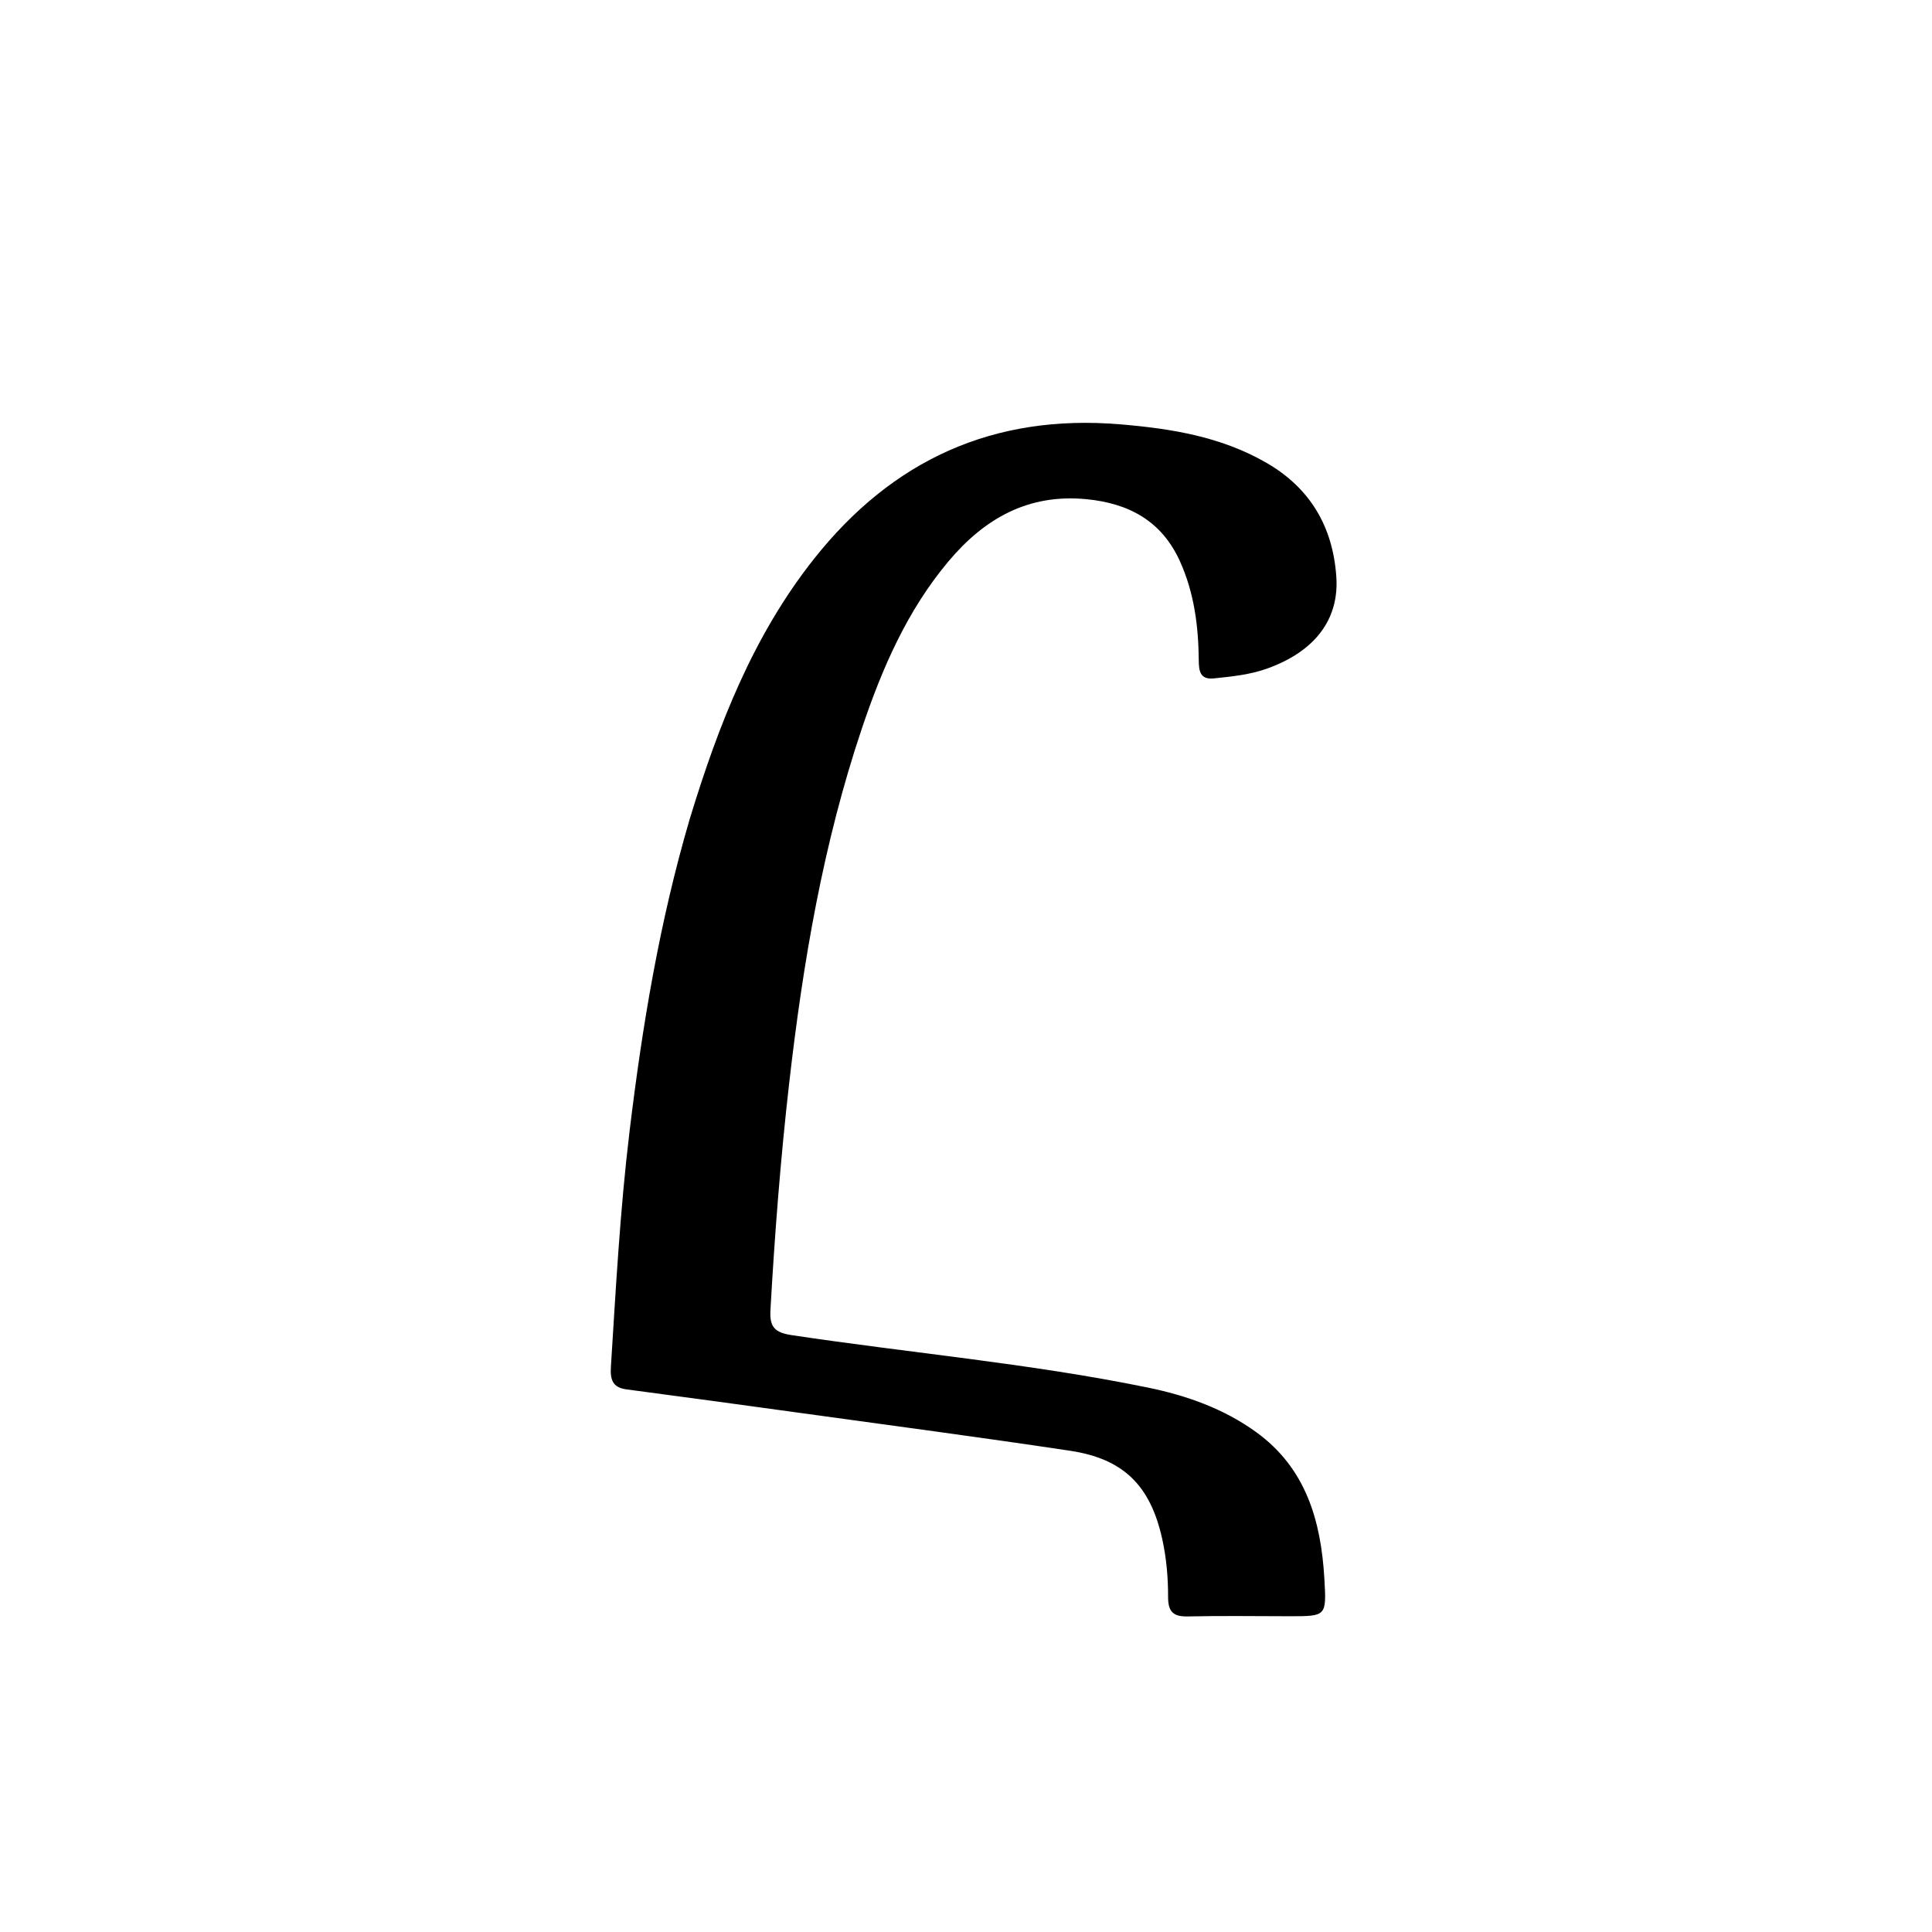 <svg version="1.1" id="Layer_1" xmlns="http://www.w3.org/2000/svg" xmlns:xlink="http://www.w3.org/1999/xlink" x="0px" y="0px"
	 width="100%" viewBox="0 0 512 512" enable-background="new 0 0 512 512" xml:space="preserve">
<path fill="#000000" opacity="1" stroke="none" 
	d="
M182.806,216.972 
	C190.393,192.101 199.612,168.434 215.722,148.098 
	C236.48,121.893 263.265,109.628 296.925,112.456 
	C310.527,113.599 323.657,115.74 335.633,122.658 
	C347.234,129.359 353.212,139.601 354.137,152.792 
	C354.935,164.176 348.434,172.631 335.856,177.159 
	C331.268,178.811 326.469,179.283 321.673,179.782 
	C317.992,180.165 317.711,177.748 317.686,174.998 
	C317.603,165.953 316.477,157.106 312.698,148.749 
	C307.853,138.037 299.135,133.361 287.848,132.284 
	C272.447,130.813 260.86,137.429 251.306,148.822 
	C240.402,161.825 233.787,177.084 228.456,192.899 
	C218.158,223.453 212.797,255.05 209.146,287.009 
	C206.858,307.03 205.306,327.09 204.174,347.2 
	C203.924,351.648 205.29,353.145 209.81,353.825 
	C241.2,358.552 272.882,361.316 304.025,367.683 
	C314.388,369.802 324.277,373.28 332.92,379.542 
	C346.111,389.099 350.089,403.061 350.972,418.393 
	C351.544,428.322 351.522,428.324 341.783,428.32 
	C332.784,428.316 323.781,428.168 314.787,428.372 
	C310.885,428.46 309.549,427.107 309.556,423.187 
	C309.566,418.05 309.122,412.895 307.998,407.827 
	C304.88,393.772 297.842,386.609 283.595,384.468 
	C259.594,380.861 235.528,377.685 211.484,374.361 
	C196.332,372.267 181.175,370.201 166.009,368.199 
	C162.233,367.701 161.69,365.469 161.897,362.183 
	C163.204,341.427 164.33,320.655 166.817,299.998 
	C170.177,272.086 174.745,244.396 182.806,216.972 
z"/>
</svg>